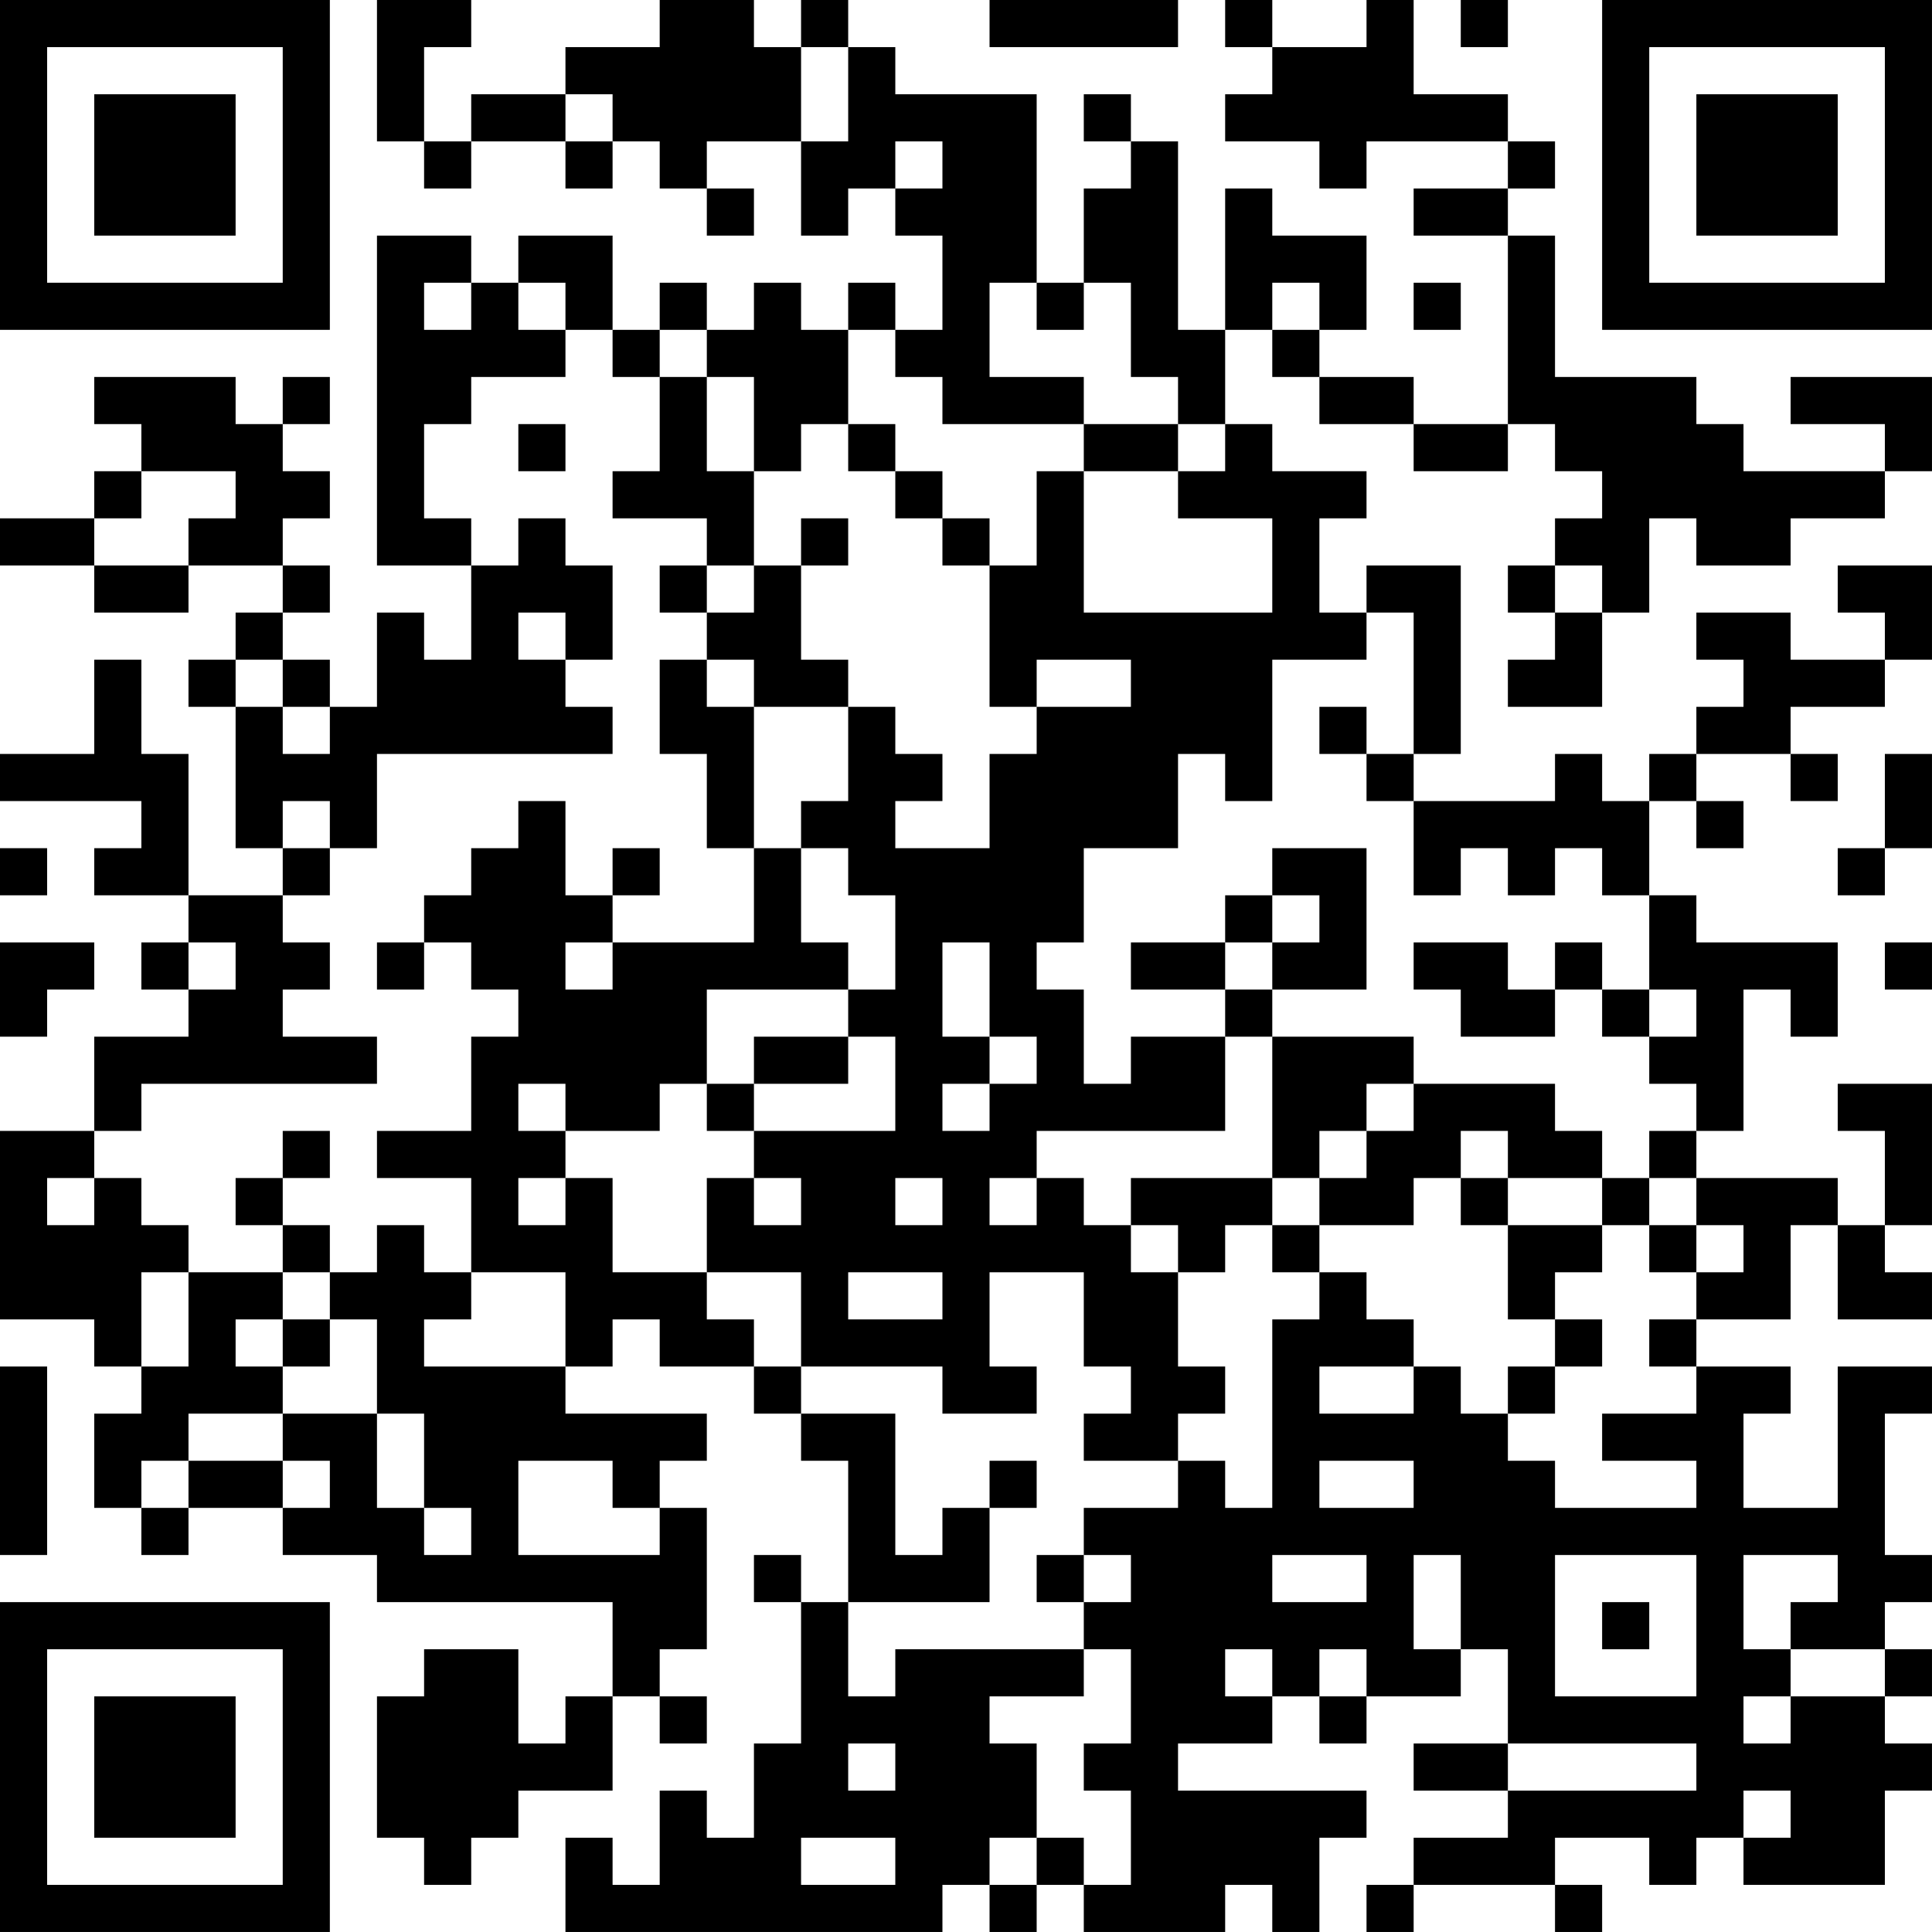 <?xml version="1.0" encoding="UTF-8"?>
<svg xmlns="http://www.w3.org/2000/svg" version="1.1" width="200" height="200" viewBox="0 0 200 200"><rect x="0" y="0" width="200" height="200" fill="#ffffff"/><g transform="scale(4.878)"><g transform="translate(0,0)"><path fill-rule="evenodd" d="M8 0L8 3L9 3L9 4L10 4L10 3L12 3L12 4L13 4L13 3L14 3L14 4L15 4L15 5L16 5L16 4L15 4L15 3L17 3L17 5L18 5L18 4L19 4L19 5L20 5L20 7L19 7L19 6L18 6L18 7L17 7L17 6L16 6L16 7L15 7L15 6L14 6L14 7L13 7L13 5L11 5L11 6L10 6L10 5L8 5L8 12L10 12L10 14L9 14L9 13L8 13L8 15L7 15L7 14L6 14L6 13L7 13L7 12L6 12L6 11L7 11L7 10L6 10L6 9L7 9L7 8L6 8L6 9L5 9L5 8L2 8L2 9L3 9L3 10L2 10L2 11L0 11L0 12L2 12L2 13L4 13L4 12L6 12L6 13L5 13L5 14L4 14L4 15L5 15L5 18L6 18L6 19L4 19L4 16L3 16L3 14L2 14L2 16L0 16L0 17L3 17L3 18L2 18L2 19L4 19L4 20L3 20L3 21L4 21L4 22L2 22L2 24L0 24L0 28L2 28L2 29L3 29L3 30L2 30L2 32L3 32L3 33L4 33L4 32L6 32L6 33L8 33L8 34L13 34L13 36L12 36L12 37L11 37L11 35L9 35L9 36L8 36L8 39L9 39L9 40L10 40L10 39L11 39L11 38L13 38L13 36L14 36L14 37L15 37L15 36L14 36L14 35L15 35L15 32L14 32L14 31L15 31L15 30L12 30L12 29L13 29L13 28L14 28L14 29L16 29L16 30L17 30L17 31L18 31L18 34L17 34L17 33L16 33L16 34L17 34L17 37L16 37L16 39L15 39L15 38L14 38L14 40L13 40L13 39L12 39L12 41L20 41L20 40L21 40L21 41L22 41L22 40L23 40L23 41L26 41L26 40L27 40L27 41L28 41L28 39L29 39L29 38L25 38L25 37L27 37L27 36L28 36L28 37L29 37L29 36L31 36L31 35L32 35L32 37L30 37L30 38L32 38L32 39L30 39L30 40L29 40L29 41L30 41L30 40L33 40L33 41L34 41L34 40L33 40L33 39L35 39L35 40L36 40L36 39L37 39L37 40L40 40L40 38L41 38L41 37L40 37L40 36L41 36L41 35L40 35L40 34L41 34L41 33L40 33L40 30L41 30L41 29L39 29L39 32L37 32L37 30L38 30L38 29L36 29L36 28L38 28L38 26L39 26L39 28L41 28L41 27L40 27L40 26L41 26L41 23L39 23L39 24L40 24L40 26L39 26L39 25L36 25L36 24L37 24L37 21L38 21L38 22L39 22L39 20L36 20L36 19L35 19L35 17L36 17L36 18L37 18L37 17L36 17L36 16L38 16L38 17L39 17L39 16L38 16L38 15L40 15L40 14L41 14L41 12L39 12L39 13L40 13L40 14L38 14L38 13L36 13L36 14L37 14L37 15L36 15L36 16L35 16L35 17L34 17L34 16L33 16L33 17L30 17L30 16L31 16L31 12L29 12L29 13L28 13L28 11L29 11L29 10L27 10L27 9L26 9L26 7L27 7L27 8L28 8L28 9L30 9L30 10L32 10L32 9L33 9L33 10L34 10L34 11L33 11L33 12L32 12L32 13L33 13L33 14L32 14L32 15L34 15L34 13L35 13L35 11L36 11L36 12L38 12L38 11L40 11L40 10L41 10L41 8L38 8L38 9L40 9L40 10L37 10L37 9L36 9L36 8L33 8L33 5L32 5L32 4L33 4L33 3L32 3L32 2L30 2L30 0L29 0L29 1L27 1L27 0L26 0L26 1L27 1L27 2L26 2L26 3L28 3L28 4L29 4L29 3L32 3L32 4L30 4L30 5L32 5L32 9L30 9L30 8L28 8L28 7L29 7L29 5L27 5L27 4L26 4L26 7L25 7L25 3L24 3L24 2L23 2L23 3L24 3L24 4L23 4L23 6L22 6L22 2L19 2L19 1L18 1L18 0L17 0L17 1L16 1L16 0L14 0L14 1L12 1L12 2L10 2L10 3L9 3L9 1L10 1L10 0ZM21 0L21 1L25 1L25 0ZM31 0L31 1L32 1L32 0ZM17 1L17 3L18 3L18 1ZM12 2L12 3L13 3L13 2ZM19 3L19 4L20 4L20 3ZM9 6L9 7L10 7L10 6ZM11 6L11 7L12 7L12 8L10 8L10 9L9 9L9 11L10 11L10 12L11 12L11 11L12 11L12 12L13 12L13 14L12 14L12 13L11 13L11 14L12 14L12 15L13 15L13 16L8 16L8 18L7 18L7 17L6 17L6 18L7 18L7 19L6 19L6 20L7 20L7 21L6 21L6 22L8 22L8 23L3 23L3 24L2 24L2 25L1 25L1 26L2 26L2 25L3 25L3 26L4 26L4 27L3 27L3 29L4 29L4 27L6 27L6 28L5 28L5 29L6 29L6 30L4 30L4 31L3 31L3 32L4 32L4 31L6 31L6 32L7 32L7 31L6 31L6 30L8 30L8 32L9 32L9 33L10 33L10 32L9 32L9 30L8 30L8 28L7 28L7 27L8 27L8 26L9 26L9 27L10 27L10 28L9 28L9 29L12 29L12 27L10 27L10 25L8 25L8 24L10 24L10 22L11 22L11 21L10 21L10 20L9 20L9 19L10 19L10 18L11 18L11 17L12 17L12 19L13 19L13 20L12 20L12 21L13 21L13 20L16 20L16 18L17 18L17 20L18 20L18 21L15 21L15 23L14 23L14 24L12 24L12 23L11 23L11 24L12 24L12 25L11 25L11 26L12 26L12 25L13 25L13 27L15 27L15 28L16 28L16 29L17 29L17 30L19 30L19 33L20 33L20 32L21 32L21 34L18 34L18 36L19 36L19 35L23 35L23 36L21 36L21 37L22 37L22 39L21 39L21 40L22 40L22 39L23 39L23 40L24 40L24 38L23 38L23 37L24 37L24 35L23 35L23 34L24 34L24 33L23 33L23 32L25 32L25 31L26 31L26 32L27 32L27 28L28 28L28 27L29 27L29 28L30 28L30 29L28 29L28 30L30 30L30 29L31 29L31 30L32 30L32 31L33 31L33 32L36 32L36 31L34 31L34 30L36 30L36 29L35 29L35 28L36 28L36 27L37 27L37 26L36 26L36 25L35 25L35 24L36 24L36 23L35 23L35 22L36 22L36 21L35 21L35 19L34 19L34 18L33 18L33 19L32 19L32 18L31 18L31 19L30 19L30 17L29 17L29 16L30 16L30 13L29 13L29 14L27 14L27 17L26 17L26 16L25 16L25 18L23 18L23 20L22 20L22 21L23 21L23 23L24 23L24 22L26 22L26 24L22 24L22 25L21 25L21 26L22 26L22 25L23 25L23 26L24 26L24 27L25 27L25 29L26 29L26 30L25 30L25 31L23 31L23 30L24 30L24 29L23 29L23 27L21 27L21 29L22 29L22 30L20 30L20 29L17 29L17 27L15 27L15 25L16 25L16 26L17 26L17 25L16 25L16 24L19 24L19 22L18 22L18 21L19 21L19 19L18 19L18 18L17 18L17 17L18 17L18 15L19 15L19 16L20 16L20 17L19 17L19 18L21 18L21 16L22 16L22 15L24 15L24 14L22 14L22 15L21 15L21 12L22 12L22 10L23 10L23 13L27 13L27 11L25 11L25 10L26 10L26 9L25 9L25 8L24 8L24 6L23 6L23 7L22 7L22 6L21 6L21 8L23 8L23 9L20 9L20 8L19 8L19 7L18 7L18 9L17 9L17 10L16 10L16 8L15 8L15 7L14 7L14 8L13 8L13 7L12 7L12 6ZM27 6L27 7L28 7L28 6ZM30 6L30 7L31 7L31 6ZM14 8L14 10L13 10L13 11L15 11L15 12L14 12L14 13L15 13L15 14L14 14L14 16L15 16L15 18L16 18L16 15L18 15L18 14L17 14L17 12L18 12L18 11L17 11L17 12L16 12L16 10L15 10L15 8ZM11 9L11 10L12 10L12 9ZM18 9L18 10L19 10L19 11L20 11L20 12L21 12L21 11L20 11L20 10L19 10L19 9ZM23 9L23 10L25 10L25 9ZM3 10L3 11L2 11L2 12L4 12L4 11L5 11L5 10ZM15 12L15 13L16 13L16 12ZM33 12L33 13L34 13L34 12ZM5 14L5 15L6 15L6 16L7 16L7 15L6 15L6 14ZM15 14L15 15L16 15L16 14ZM28 15L28 16L29 16L29 15ZM40 16L40 18L39 18L39 19L40 19L40 18L41 18L41 16ZM0 18L0 19L1 19L1 18ZM13 18L13 19L14 19L14 18ZM27 18L27 19L26 19L26 20L24 20L24 21L26 21L26 22L27 22L27 25L24 25L24 26L25 26L25 27L26 27L26 26L27 26L27 27L28 27L28 26L30 26L30 25L31 25L31 26L32 26L32 28L33 28L33 29L32 29L32 30L33 30L33 29L34 29L34 28L33 28L33 27L34 27L34 26L35 26L35 27L36 27L36 26L35 26L35 25L34 25L34 24L33 24L33 23L30 23L30 22L27 22L27 21L29 21L29 18ZM27 19L27 20L26 20L26 21L27 21L27 20L28 20L28 19ZM0 20L0 22L1 22L1 21L2 21L2 20ZM4 20L4 21L5 21L5 20ZM8 20L8 21L9 21L9 20ZM20 20L20 22L21 22L21 23L20 23L20 24L21 24L21 23L22 23L22 22L21 22L21 20ZM30 20L30 21L31 21L31 22L33 22L33 21L34 21L34 22L35 22L35 21L34 21L34 20L33 20L33 21L32 21L32 20ZM40 20L40 21L41 21L41 20ZM16 22L16 23L15 23L15 24L16 24L16 23L18 23L18 22ZM29 23L29 24L28 24L28 25L27 25L27 26L28 26L28 25L29 25L29 24L30 24L30 23ZM6 24L6 25L5 25L5 26L6 26L6 27L7 27L7 26L6 26L6 25L7 25L7 24ZM31 24L31 25L32 25L32 26L34 26L34 25L32 25L32 24ZM19 25L19 26L20 26L20 25ZM18 27L18 28L20 28L20 27ZM6 28L6 29L7 29L7 28ZM0 29L0 33L1 33L1 29ZM11 31L11 33L14 33L14 32L13 32L13 31ZM21 31L21 32L22 32L22 31ZM28 31L28 32L30 32L30 31ZM22 33L22 34L23 34L23 33ZM27 33L27 34L29 34L29 33ZM30 33L30 35L31 35L31 33ZM33 33L33 36L36 36L36 33ZM37 33L37 35L38 35L38 36L37 36L37 37L38 37L38 36L40 36L40 35L38 35L38 34L39 34L39 33ZM34 34L34 35L35 35L35 34ZM26 35L26 36L27 36L27 35ZM28 35L28 36L29 36L29 35ZM18 37L18 38L19 38L19 37ZM32 37L32 38L36 38L36 37ZM37 38L37 39L38 39L38 38ZM17 39L17 40L19 40L19 39ZM0 0L0 7L7 7L7 0ZM1 1L1 6L6 6L6 1ZM2 2L2 5L5 5L5 2ZM34 0L34 7L41 7L41 0ZM35 1L35 6L40 6L40 1ZM36 2L36 5L39 5L39 2ZM0 34L0 41L7 41L7 34ZM1 35L1 40L6 40L6 35ZM2 36L2 39L5 39L5 36Z" fill="#000000"/></g></g></svg>
